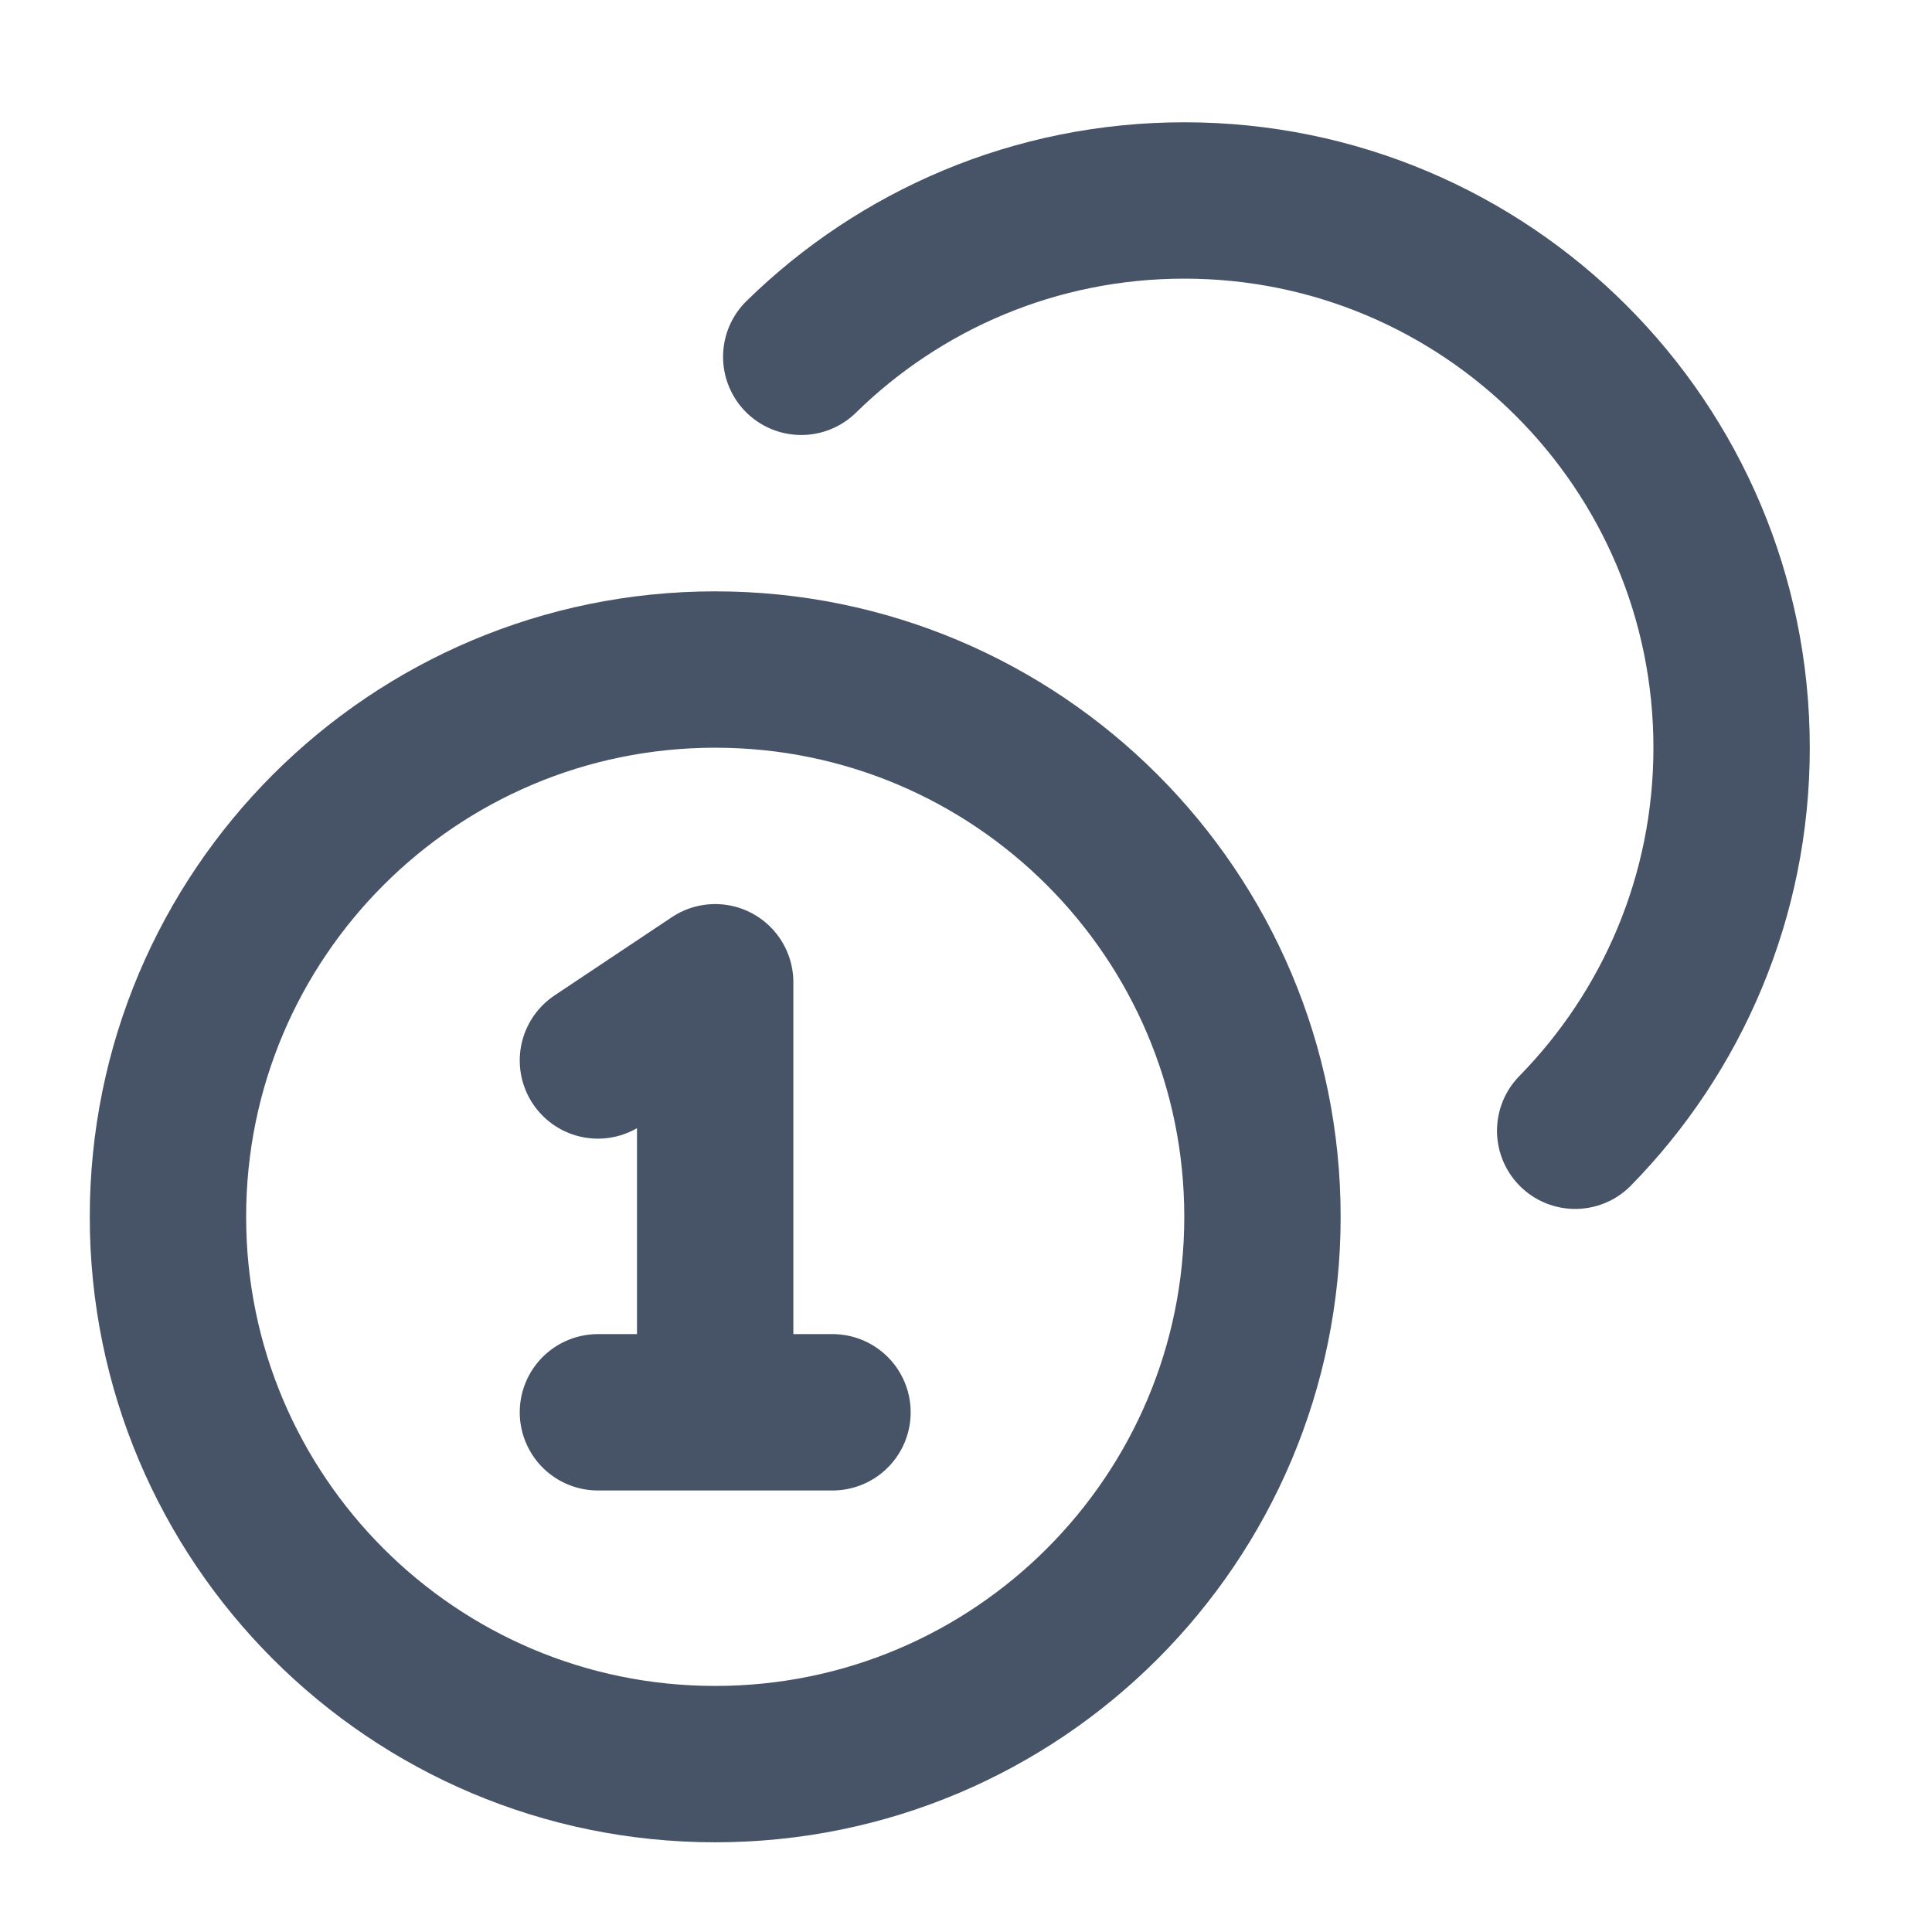<svg width="29" height="29" viewBox="0 0 29 29" fill="none" xmlns="http://www.w3.org/2000/svg">
<path d="M12.027 5.356C13.509 3.904 15.538 3.009 17.777 3.009C22.314 3.009 25.992 6.687 25.992 11.224C25.992 13.462 25.096 15.491 23.644 16.973M8.975 15.918L10.735 14.744V21.199M8.975 21.199H12.496M18.95 18.265C18.95 22.802 15.272 26.48 10.735 26.48C6.198 26.48 2.521 22.802 2.521 18.265C2.521 13.728 6.198 10.05 10.735 10.05C15.272 10.05 18.95 13.728 18.95 18.265Z" stroke="#475467" stroke-width="2.347" stroke-linecap="round" stroke-linejoin="round"/>
</svg>
